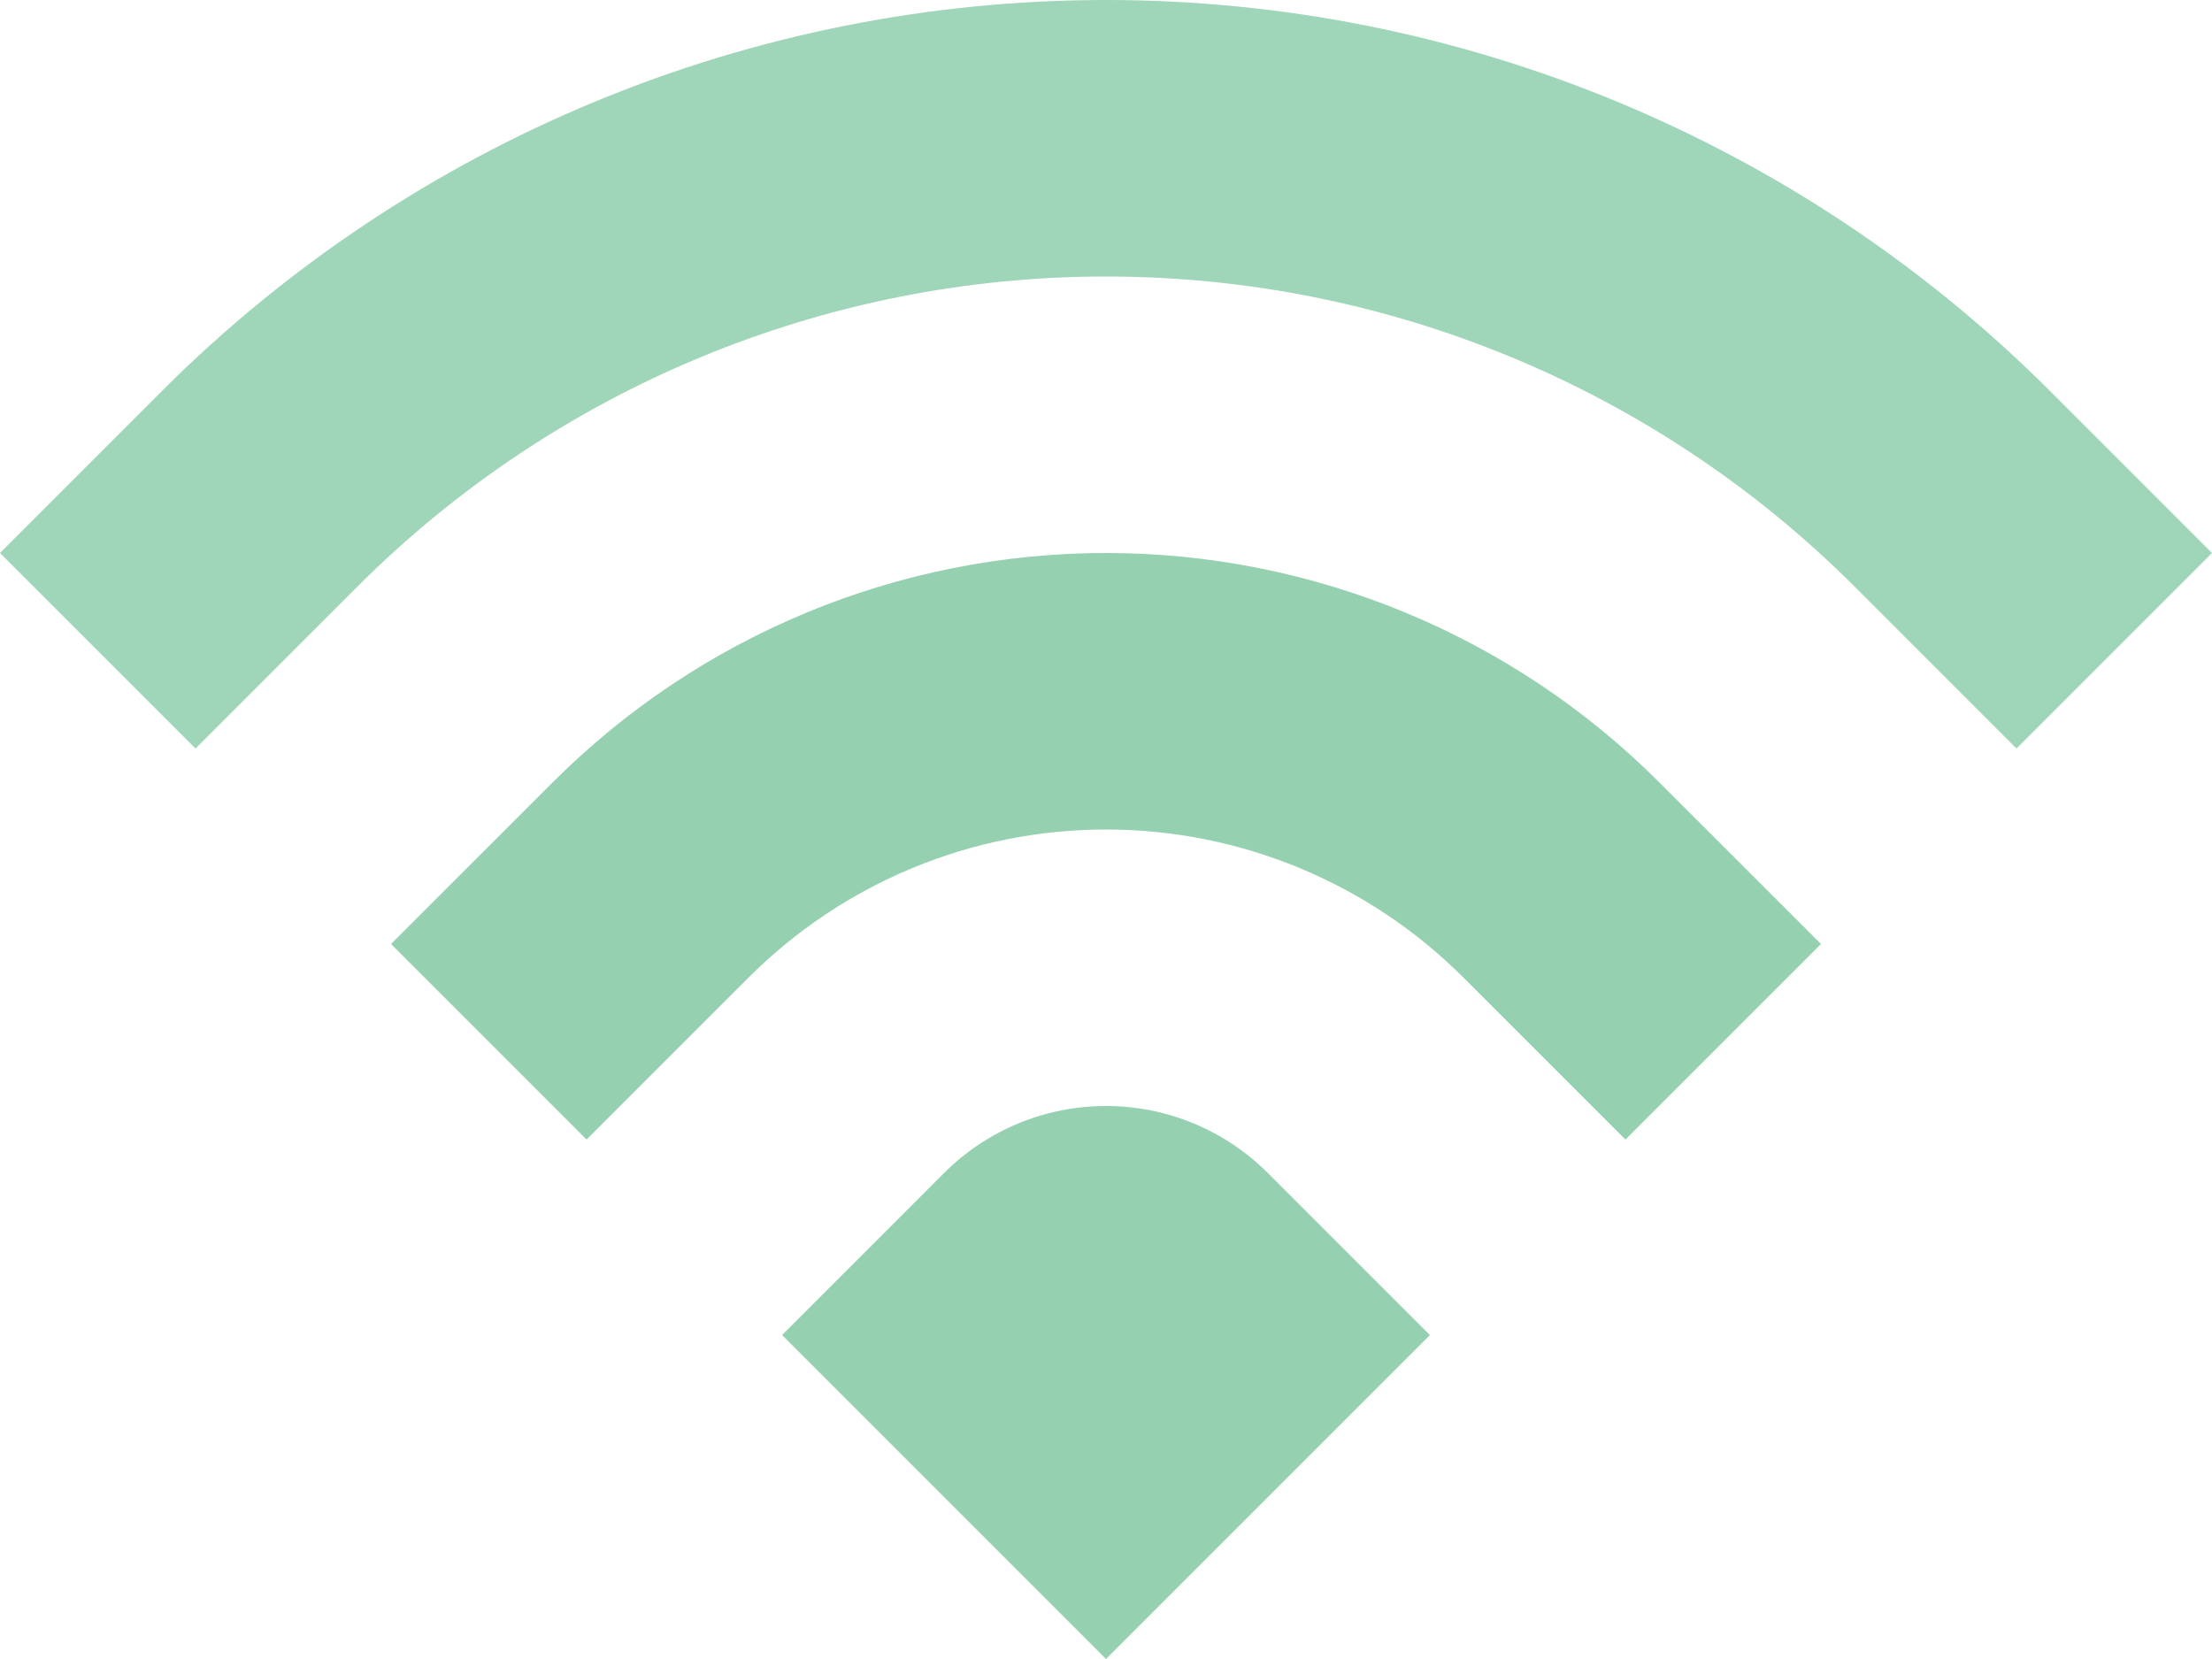 <?xml version="1.0" encoding="utf-8"?>
<svg viewBox="97.016 80.777 43 32.25" width="43" height="32.25" xmlns="http://www.w3.org/2000/svg">
  <path d="M 100.164 88.378 L 97.016 91.527 L 100.817 95.328 L 103.965 92.179 C 107.824 88.32 113.058 86.152 118.516 86.152 C 123.973 86.152 129.208 88.32 133.067 92.179 L 136.215 95.328 L 140.016 91.527 L 136.867 88.378 C 132 83.511 125.399 80.777 118.516 80.777 C 111.633 80.777 105.032 83.511 100.164 88.378 Z" fill="#95d1b0" style="fill-opacity: 0.9; opacity: 1;" transform="matrix(1, 0, 0, 1, 0, -3.552713678800501e-15)"/>
  <path d="M 132.415 99.128 L 129.266 95.98 C 126.415 93.129 122.548 91.527 118.516 91.527 C 114.484 91.527 110.617 93.129 107.766 95.98 L 104.617 99.128 L 108.418 102.929 L 111.567 99.781 C 113.41 97.937 115.909 96.902 118.516 96.902 C 121.122 96.902 123.622 97.937 125.465 99.781 L 128.614 102.929 L 132.415 99.128 Z" fill="#95d1b0" style="opacity: 1;" transform="matrix(1, 0, 0, 1, 0, -3.552713678800501e-15)"/>
  <path d="M 124.813 106.73 L 121.664 103.581 C 120.829 102.746 119.697 102.277 118.516 102.277 C 117.335 102.277 116.202 102.746 115.367 103.581 L 112.219 106.73 L 118.516 113.027 L 124.813 106.73 Z" fill="#95d1b0" transform="matrix(1, 0, 0, 1, 0, -3.552713678800501e-15)"/>
</svg>